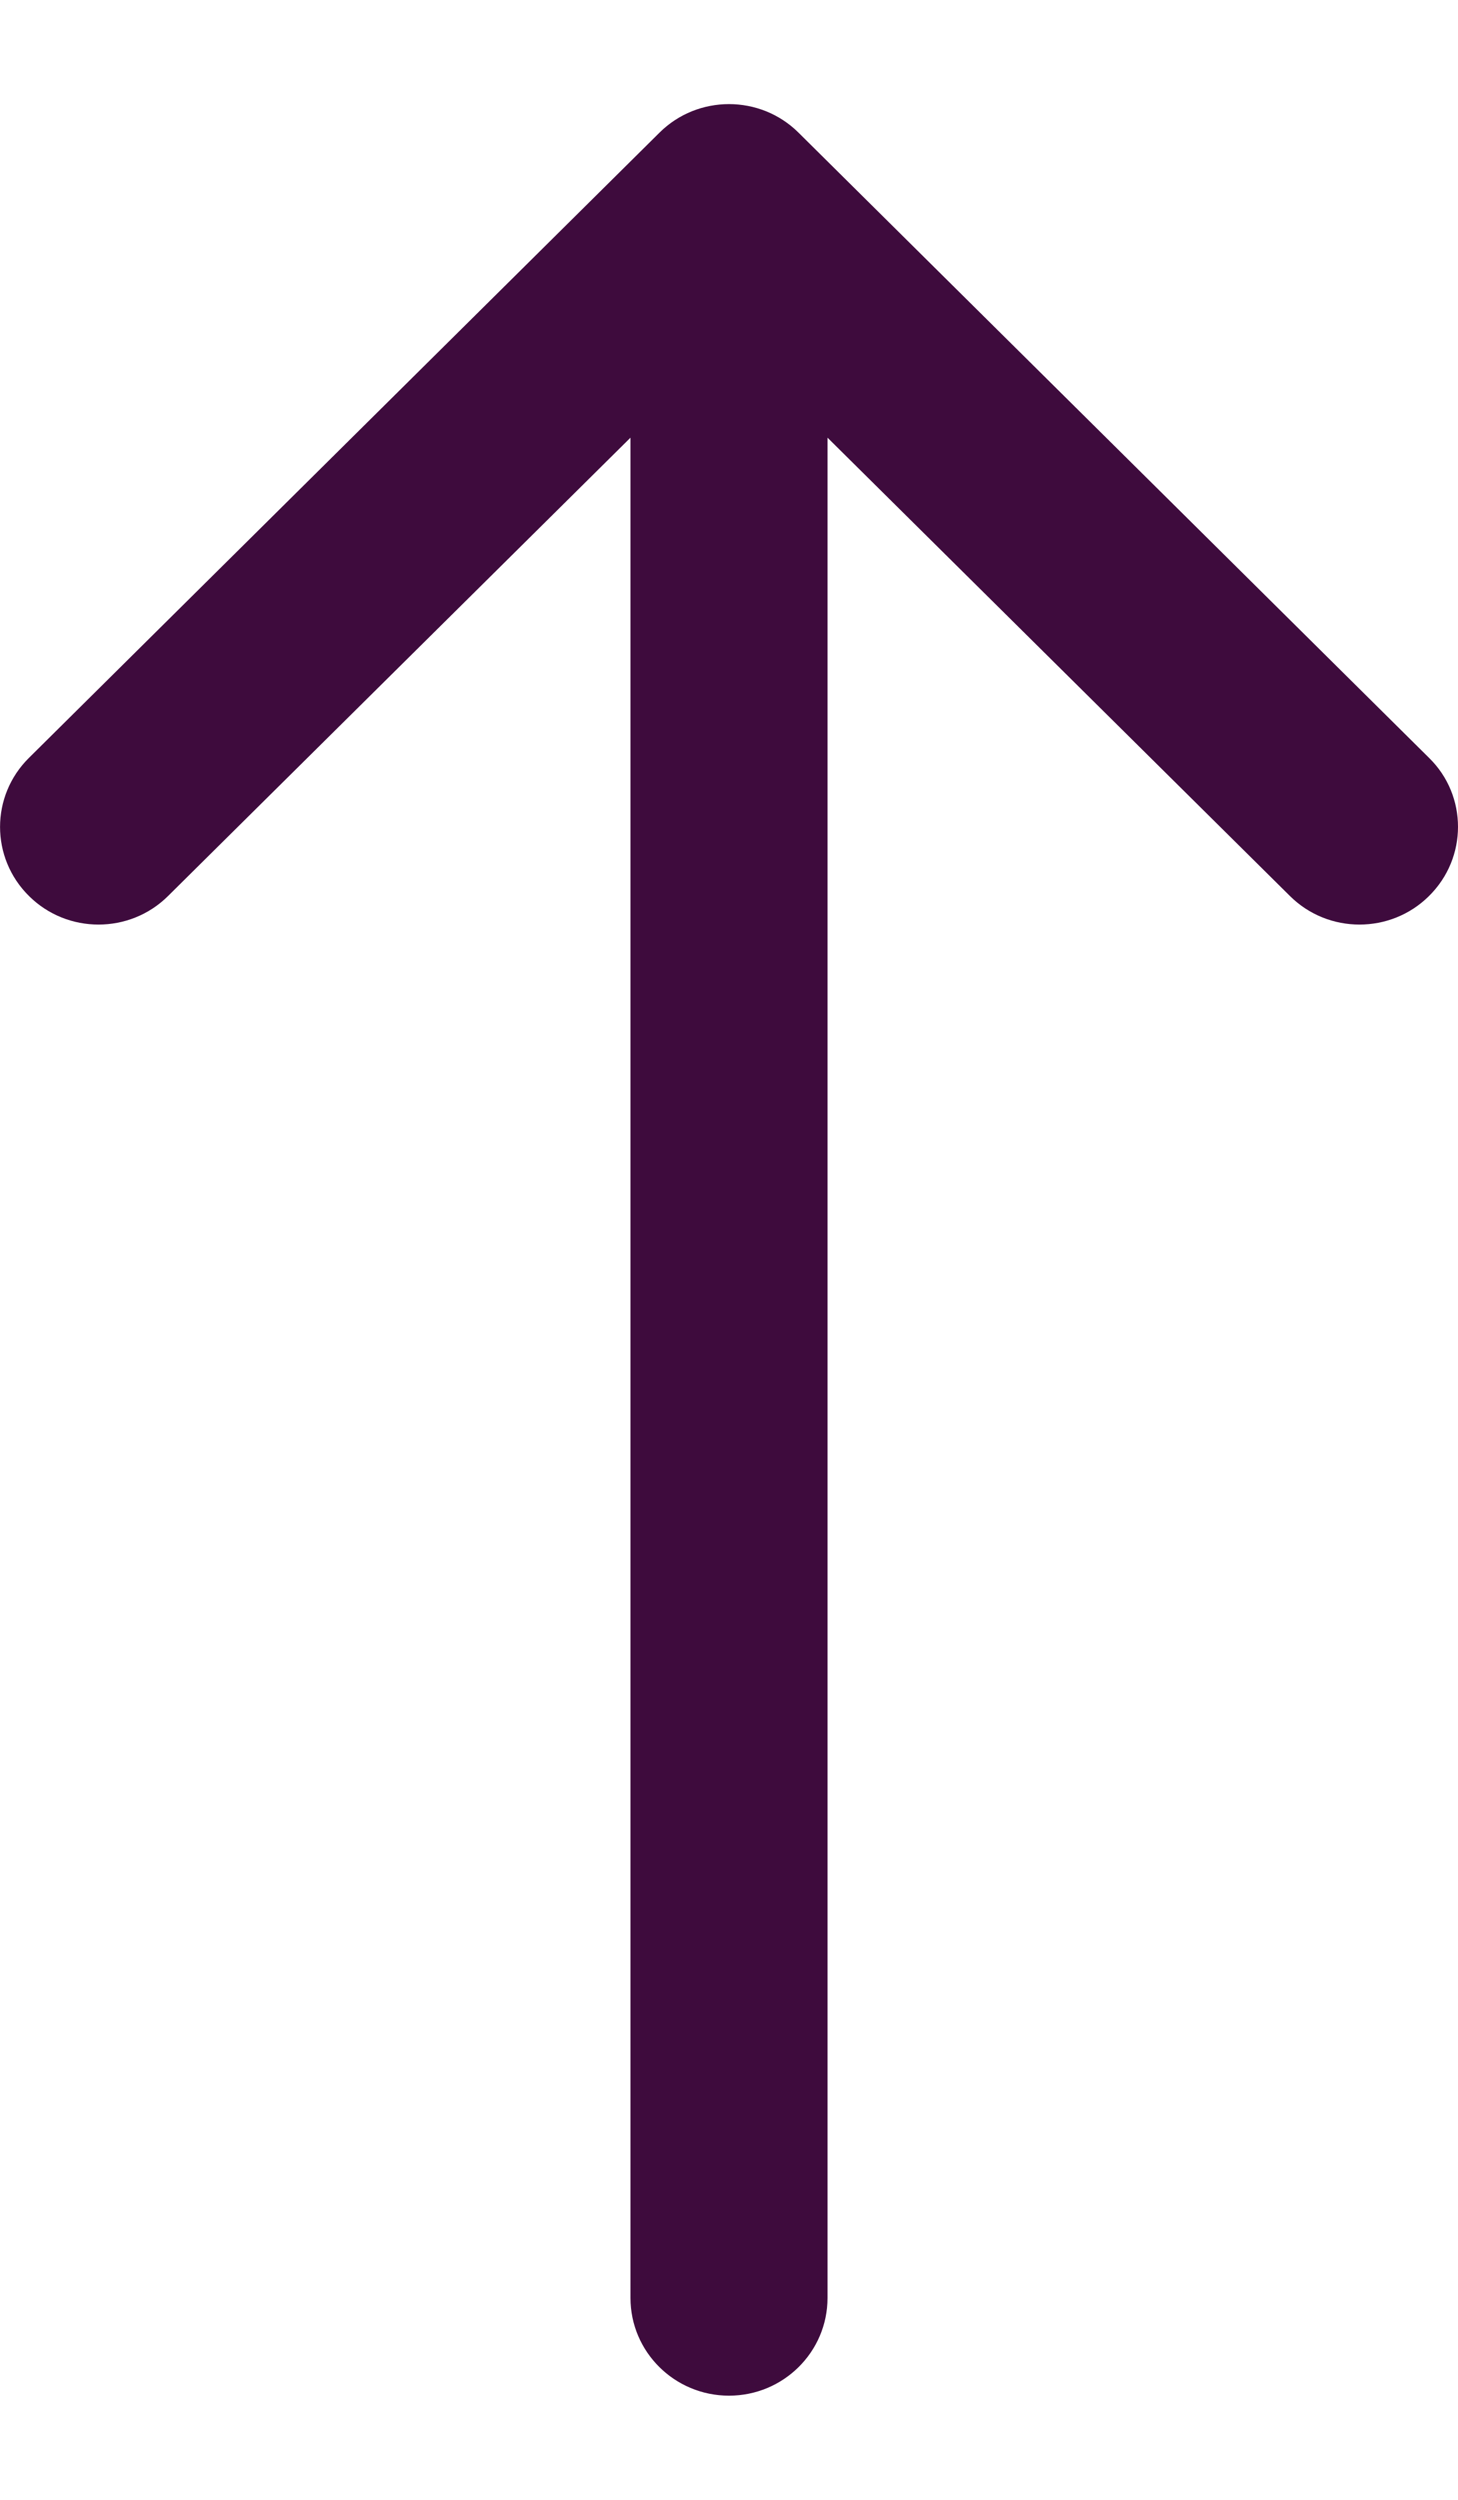 <svg width="7" height="12" viewBox="0 0 7 12" fill="none" xmlns="http://www.w3.org/2000/svg">
<path fill-rule="evenodd" clip-rule="evenodd" d="M3.166 0.637L0.139 3.638C-0.046 3.821 -0.046 4.118 0.139 4.301C0.323 4.484 0.623 4.484 0.807 4.301L3.027 2.101L3.027 11.031C3.027 11.29 3.239 11.5 3.5 11.5C3.761 11.5 3.973 11.29 3.973 11.031L3.973 2.101L6.193 4.301C6.377 4.484 6.677 4.484 6.861 4.301C6.954 4.209 7 4.089 7 3.969C7 3.849 6.954 3.729 6.861 3.638L3.834 0.637C3.65 0.454 3.35 0.454 3.166 0.637Z" fill="#3E0B3D"/>
</svg>
